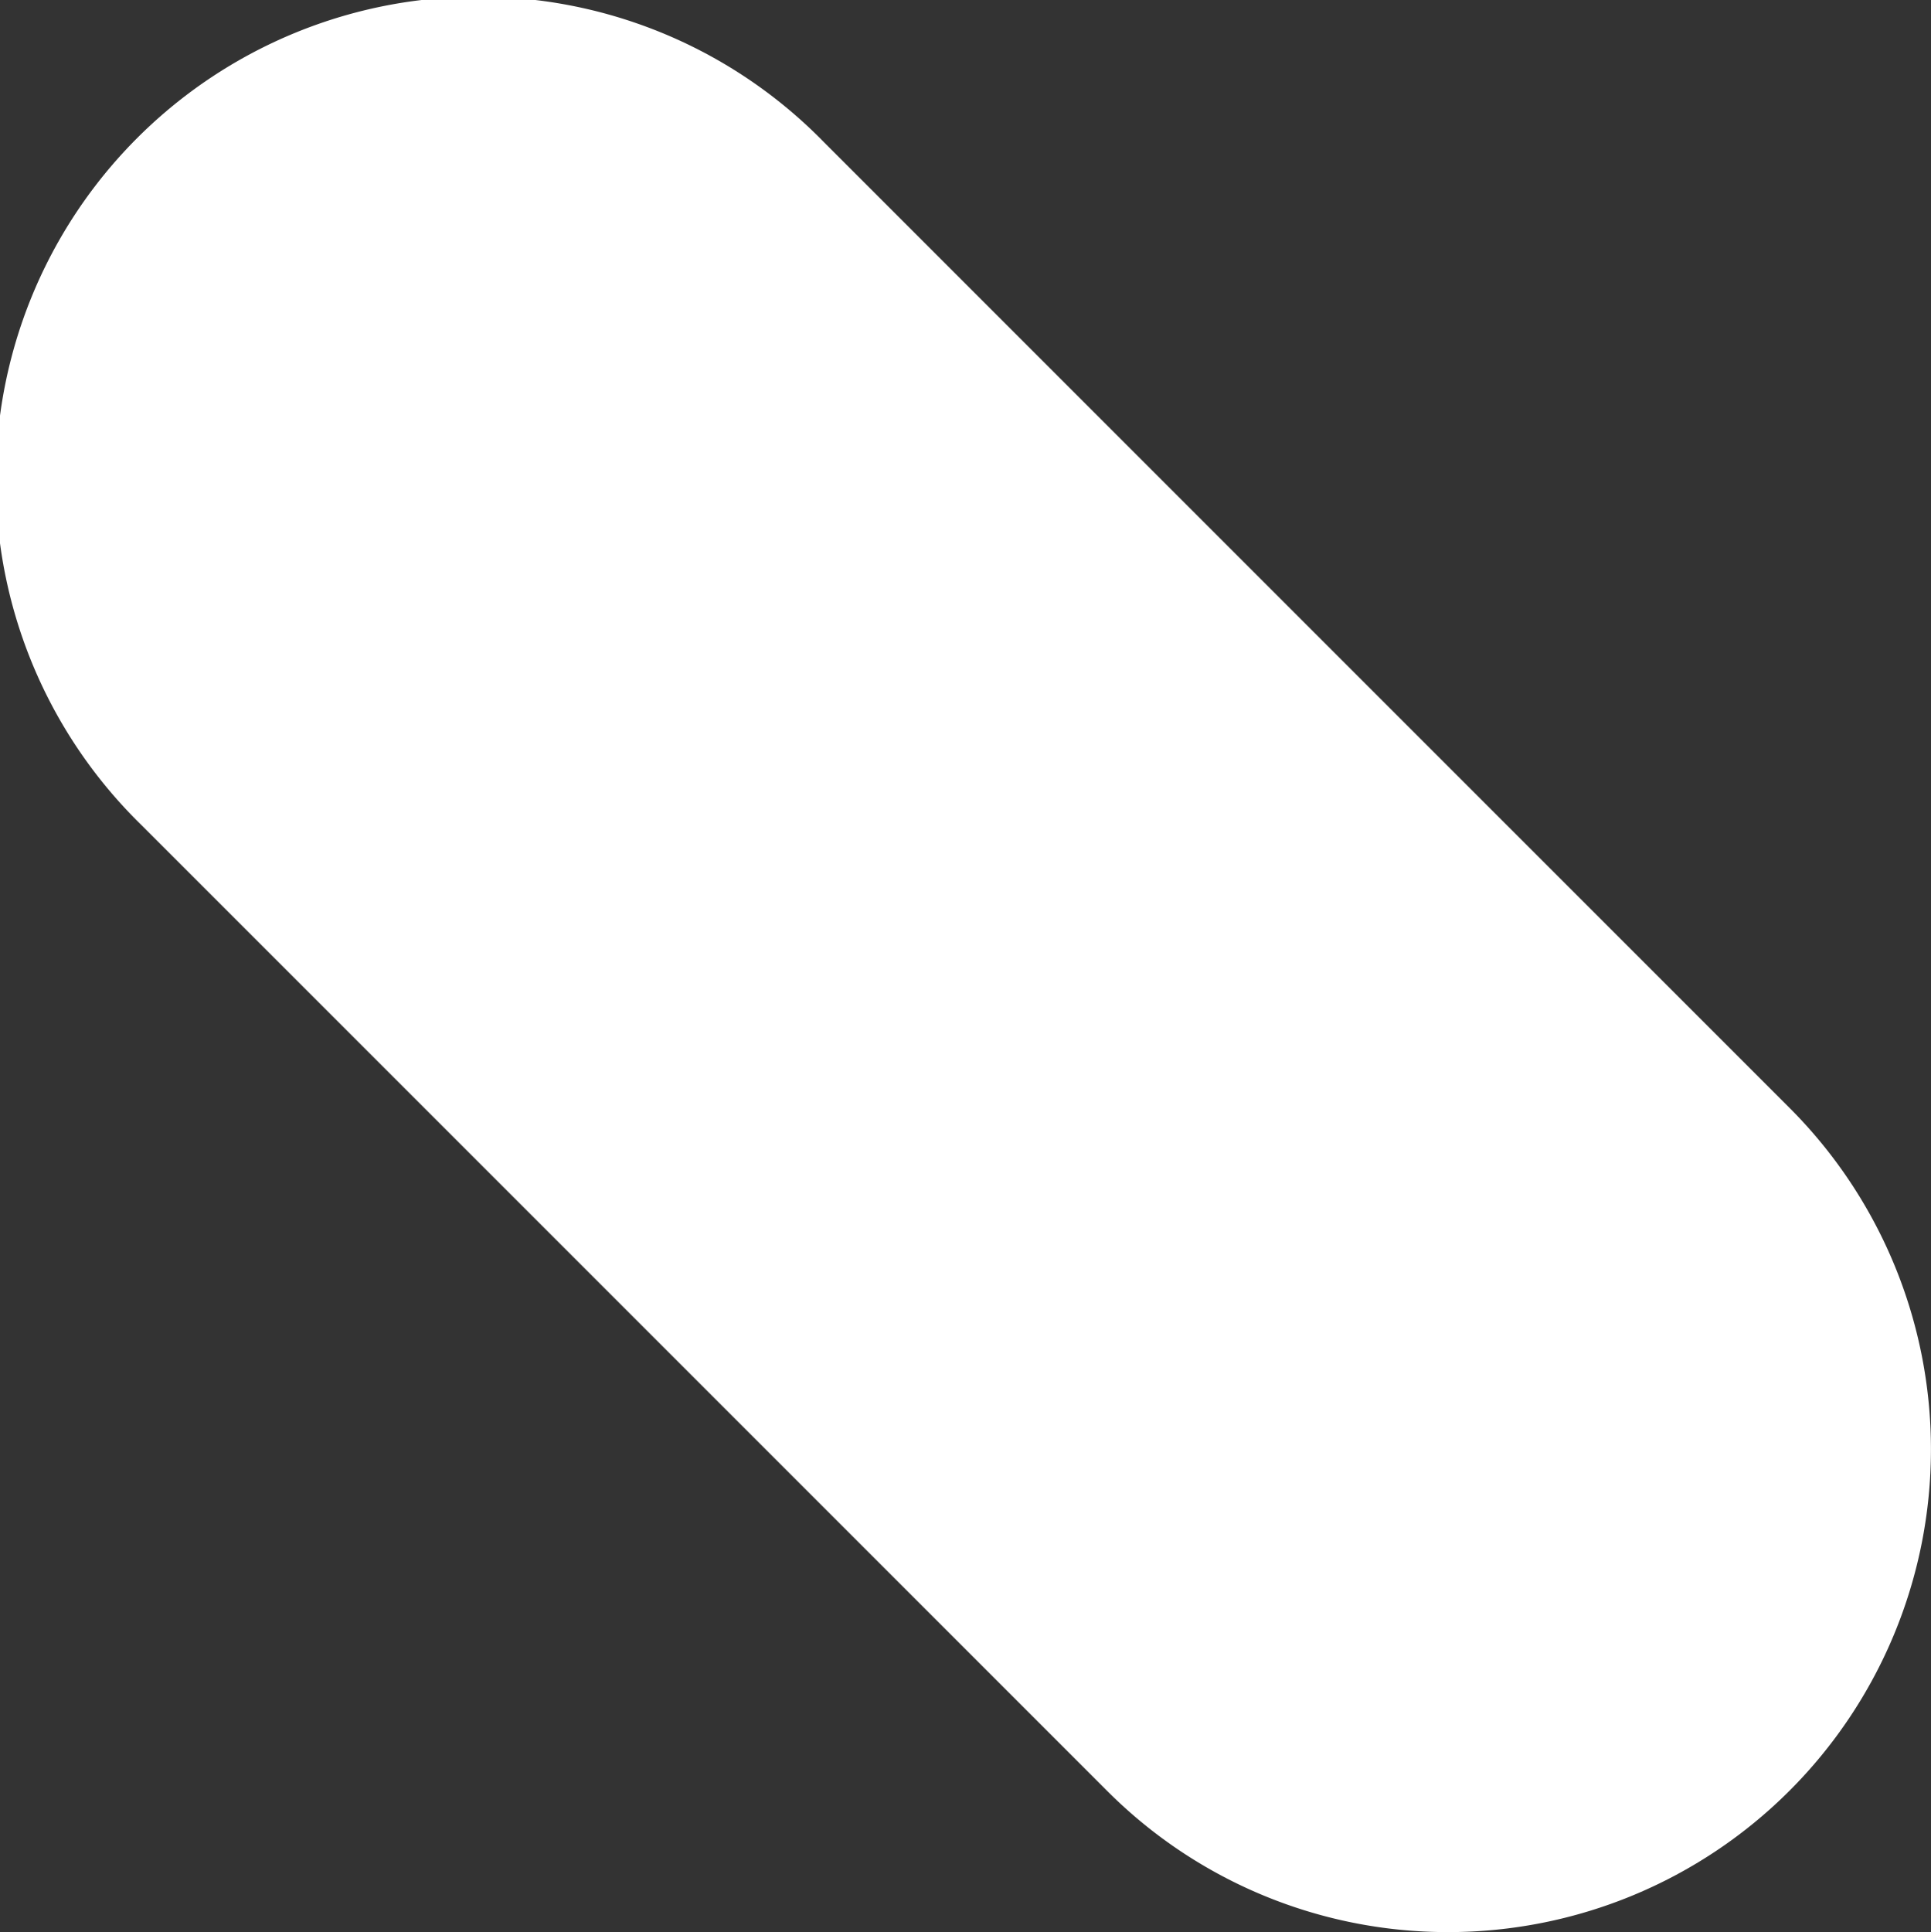 <svg xmlns="http://www.w3.org/2000/svg" width="2.212" height="2.213" viewBox="0 0 2.212 2.213"><rect x="0" y="0" width="2.212" height="2.213" fill="#333333" stroke="none"/><defs><style>.a{fill:#fff;}</style></defs><path class="a" d="M12.659,25.213a.551.551,0,0,1-.391-.162l-1.106-1.106a.553.553,0,1,1,.782-.782l1.106,1.106a.553.553,0,0,1-.391.944Z" transform="translate(-11 -23)"/></svg>